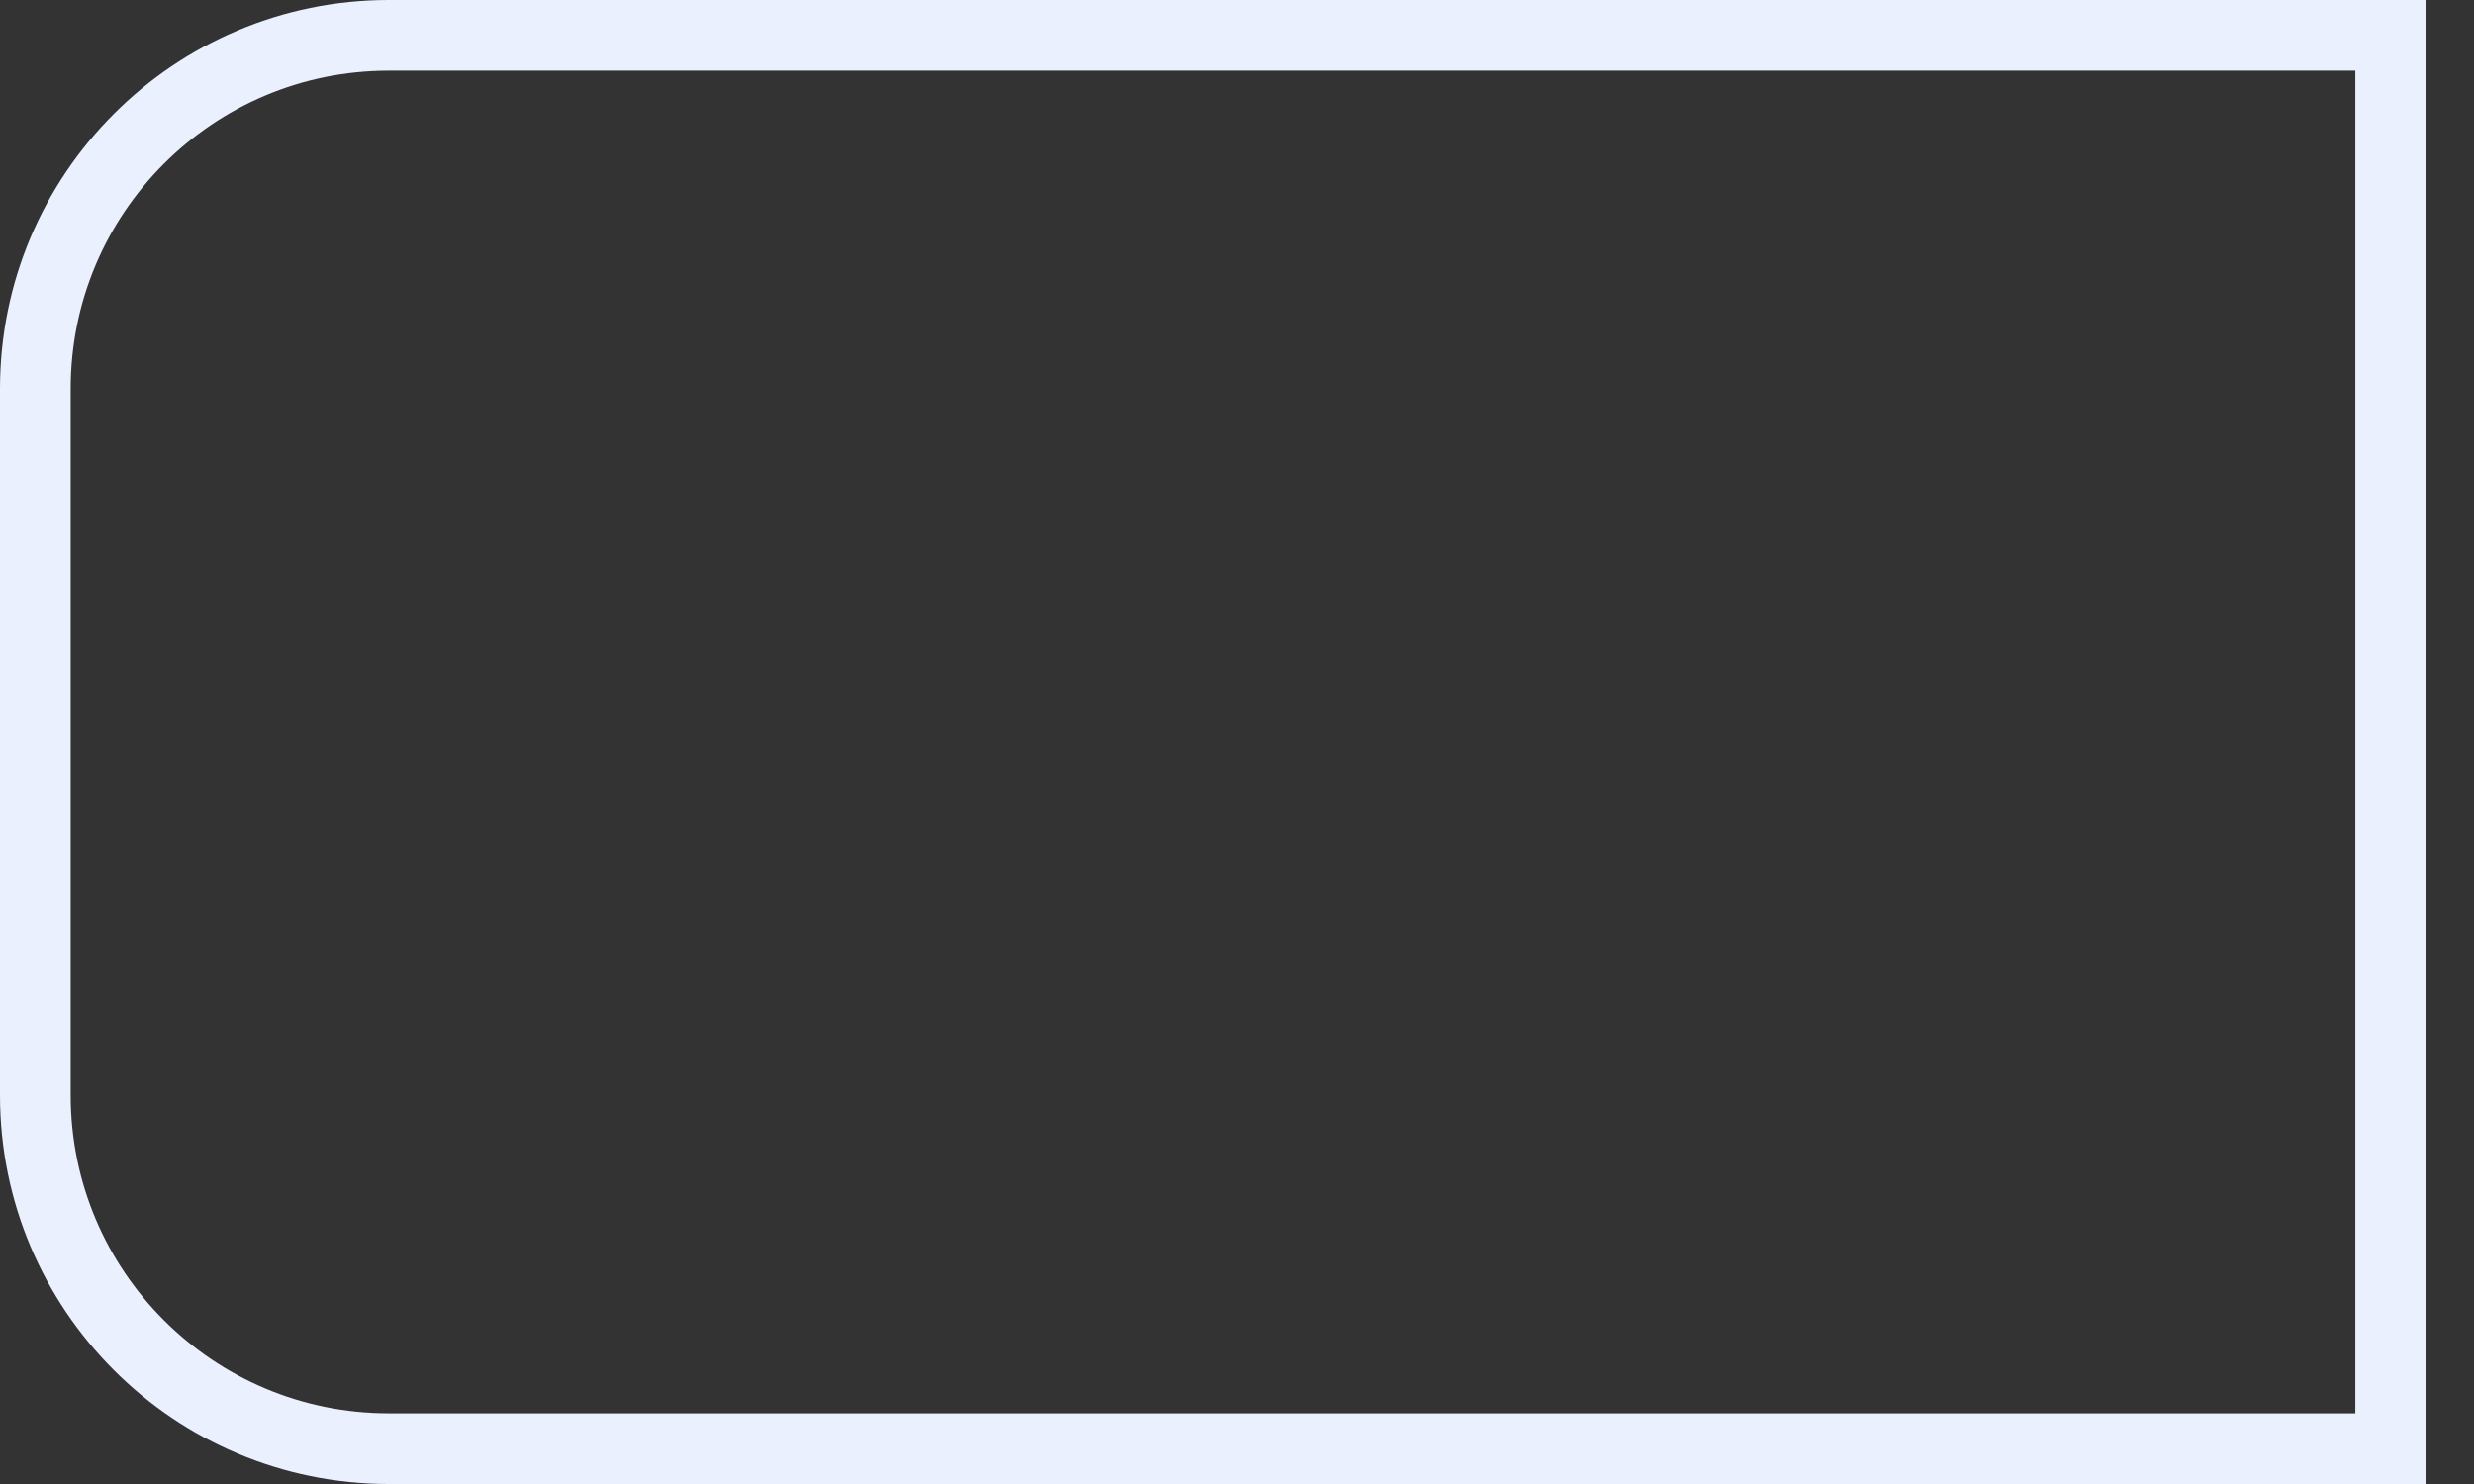 <svg width="35" height="21" viewBox="0 0 35 21" fill="none" xmlns="http://www.w3.org/2000/svg">
<rect x="0" y="0" width="35" height="21" fill="#333333" stroke="none"/>
<path d="M0.5 5.5C0.5 2.739 2.739 0.5 5.5 0.5H33.821V20.5H5.5C2.739 20.5 0.5 18.261 0.5 15.5V5.5Z" stroke="#EBF0FF"/>
</svg>
